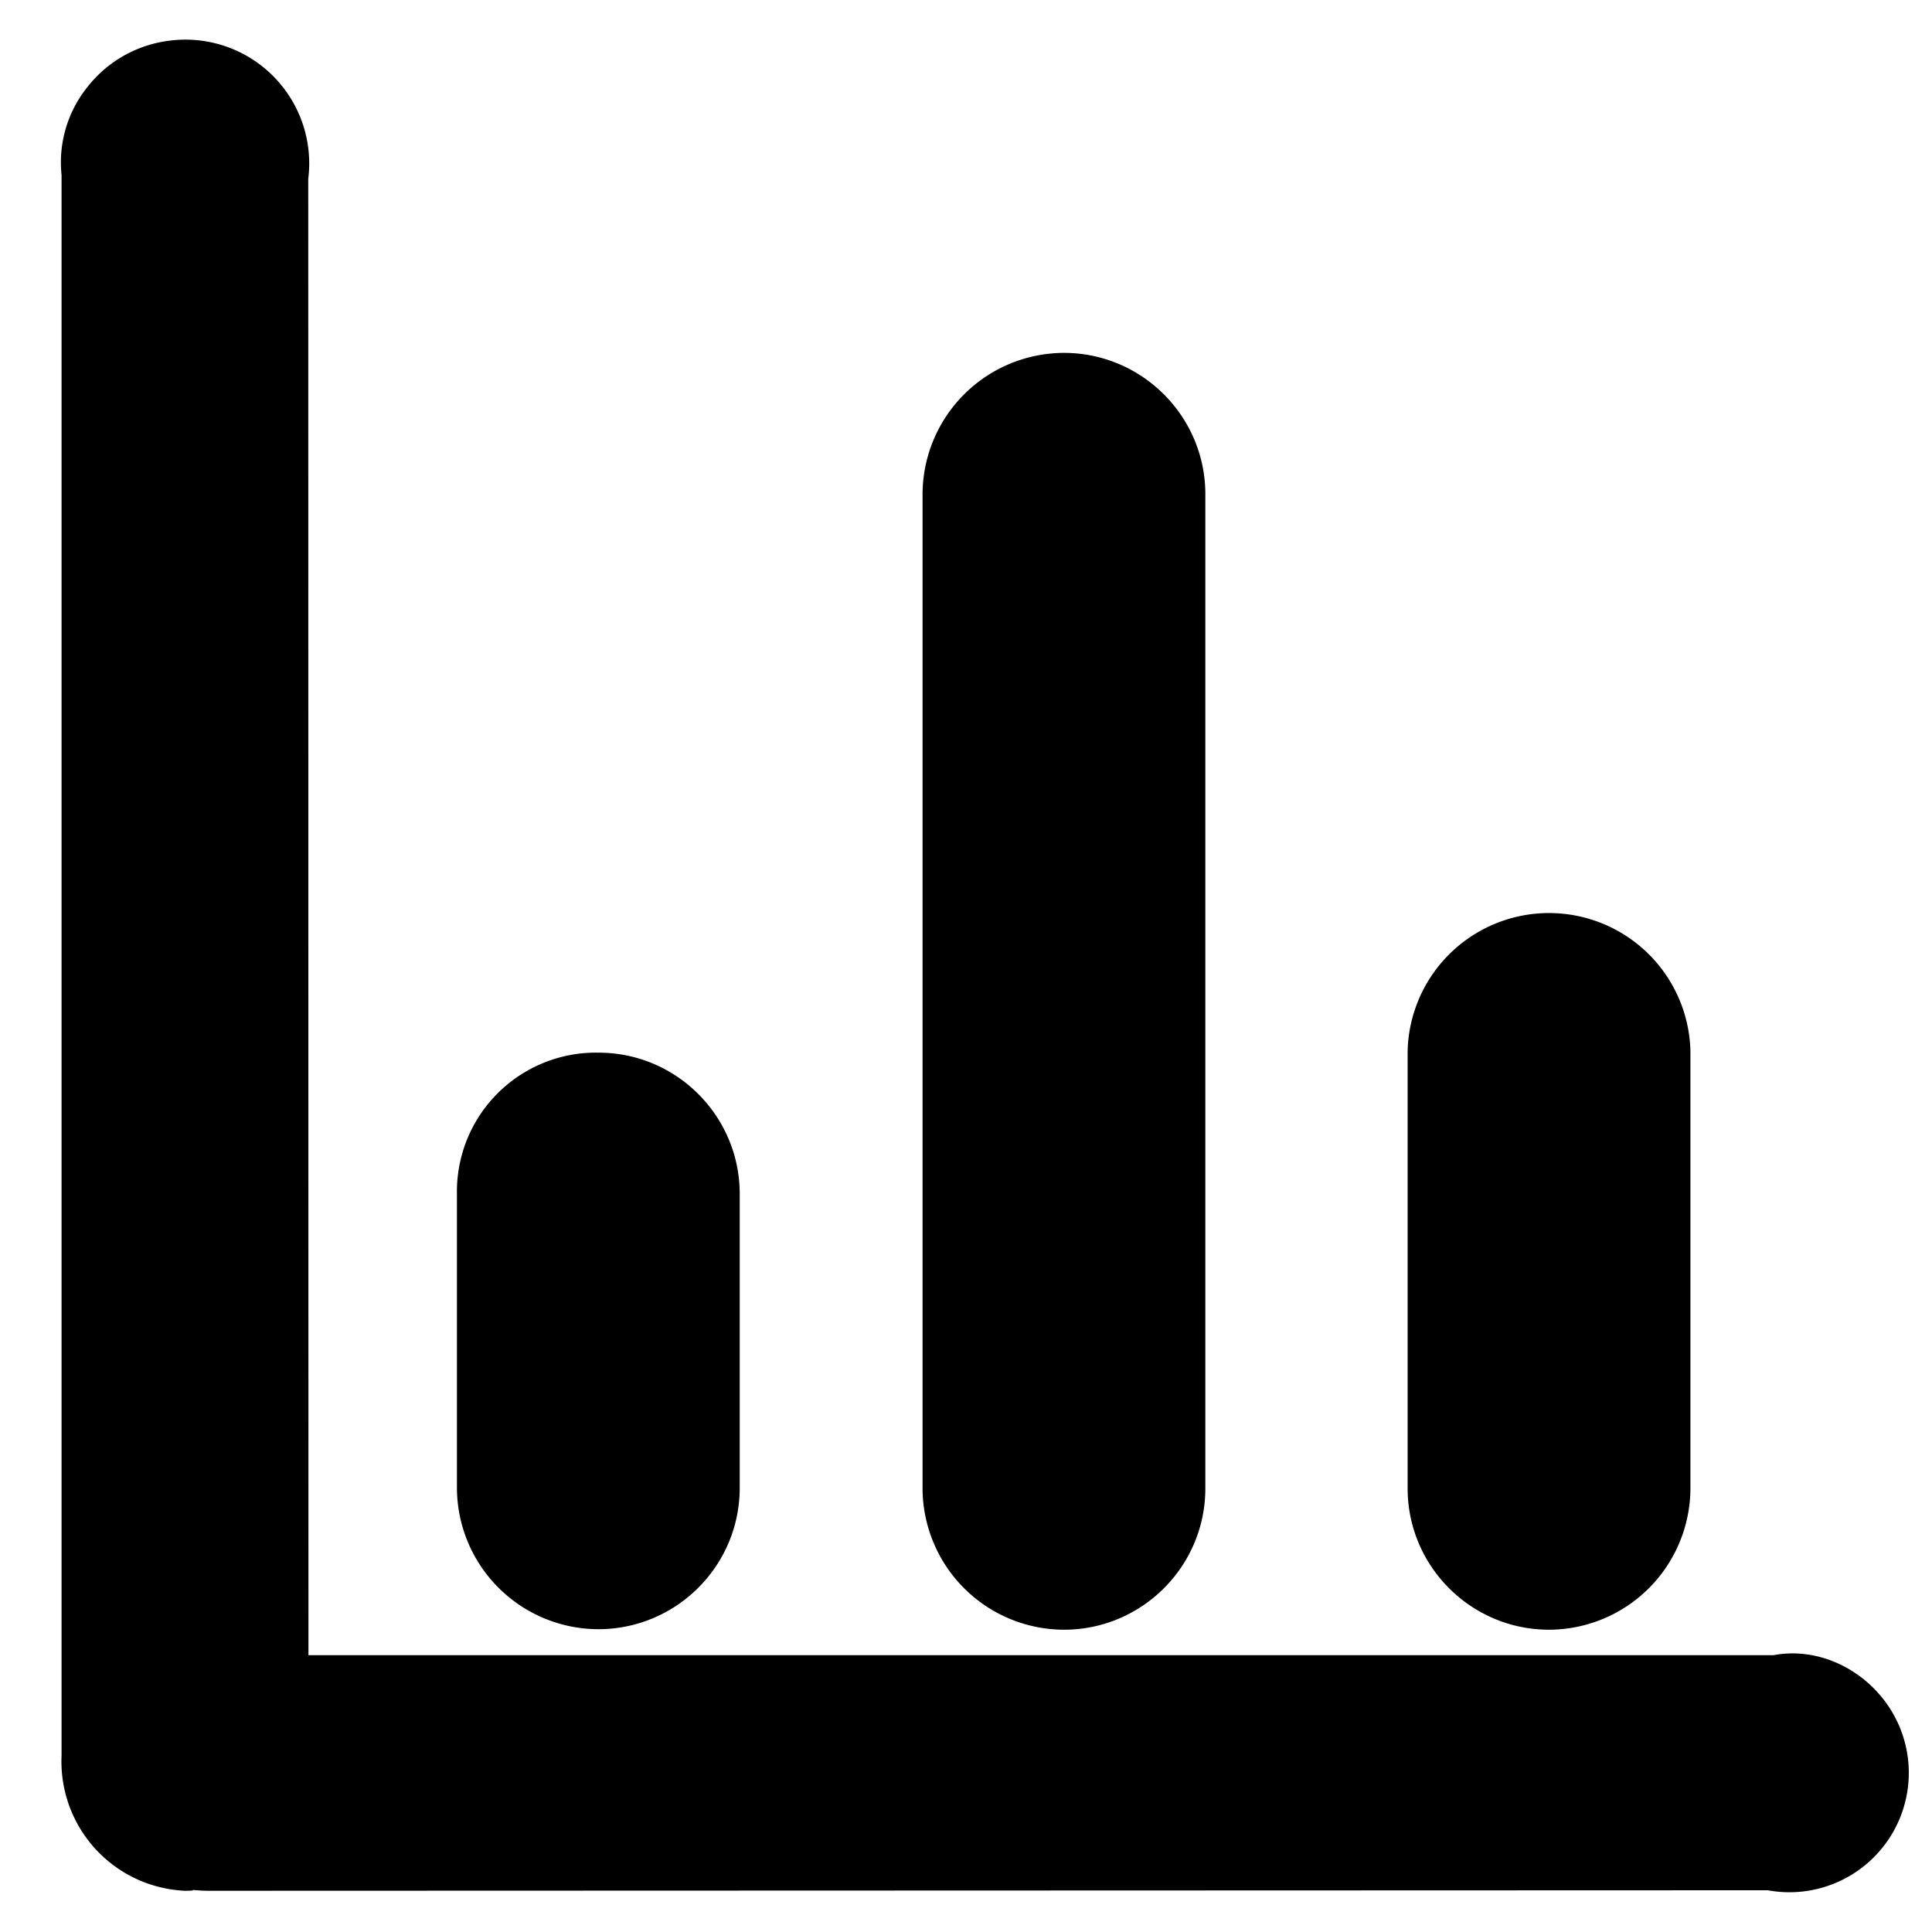 <svg t="1656987363271" class="icon" viewBox="0 0 1031 1024" version="1.1" xmlns="http://www.w3.org/2000/svg" p-id="2237" width="200" height="200"><path d="M826.544 866.19a75.647 75.647 0 0 0 75.537-75.426V557.14a75.482 75.482 0 0 0-150.908 0.055v233.568c0 41.523 33.793 75.371 75.371 75.426zM567.742 866.19c41.634 0 75.482-33.793 75.482-75.426V260.238c0-41.523-33.793-75.371-75.371-75.426a75.647 75.647 0 0 0-75.537 75.426v530.525a75.647 75.647 0 0 0 75.426 75.426z" p-id="2238"></path><path d="M946.475 879.773H164.602L164.492 91.936A66.04 66.04 0 0 0 90.777 18.166 65.819 65.819 0 0 0 46.548 43.069a64.162 64.162 0 0 0-13.694 46.824v843.606a69.021 69.021 0 0 0 65.874 72.003c2.761 0 5.411-0.166 4.086-0.497 3.037 0.387 6.074 0.497 9.166 0.497l831.403-0.276a63.555 63.555 0 0 0 23.081 0 63.72 63.72 0 0 0 51.131-74.046c-6.295-34.511-39.646-57.371-71.12-51.407z" p-id="2239"></path><path d="M319.265 865.914c41.634 0 75.482-33.793 75.482-75.426v-156.872c0-41.578-33.793-75.371-75.316-75.371a74.156 74.156 0 0 0-75.592 75.371v157.148a75.647 75.647 0 0 0 75.426 75.15z" p-id="2240"></path></svg>
